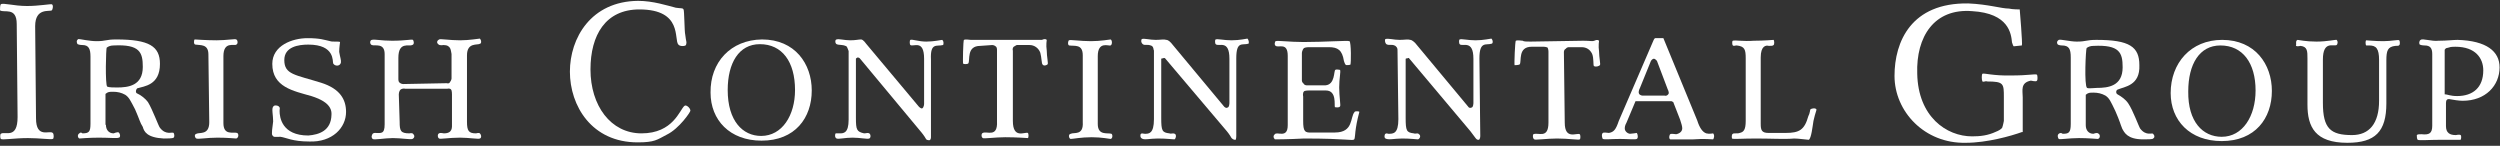 <?xml version="1.0" encoding="UTF-8"?>
<svg width="583px" height="34px" viewBox="0 0 583 34" version="1.1" xmlns="http://www.w3.org/2000/svg" xmlns:xlink="http://www.w3.org/1999/xlink">
    <rect x="0" y="0" width="583" height="34" fill="#333333" stroke="none"/>
    <!-- Generator: Sketch 56.3 (81716) - https://sketch.com -->
    <title>Branding/ICG-Wordmark-White</title>
    <desc>Created with Sketch.</desc>
    <g id="Branding/ICG-Wordmark-White" stroke="none" stroke-width="1" fill="none" fill-rule="evenodd">
        <g id="Group-2" fill="#FFFFFF">
            <path d="M12.3,32.4 L12.3,32.4 C11.9,32.6 9.3,32.2 6.5,32.2 C3.3,32.2 0.5,32.7 0.2,32.4 C-7.10542736e-15,32.2 -7.10542736e-15,31.3 0.2,31.2 C1.1,30.5 4.1,32.6 4.1,27.3 L3.9,5.6 C3.9,1.5 0.9,3.1 -7.10542736e-15,2.4 C-7.10542736e-15,2 -7.10542736e-15,1.2 0.2,1 C0.7,0.6 3.2,1.4 6.3,1.4 C9.1,1.4 11.7,0.9 12.1,1 C12.5,1.2 12.3,2.2 12.1,2.4 C11.6,2.8 8.2,1.7 8.2,6.1 L8.4,27.6 C8.4,32.4 11.6,30.3 12.3,31 C12.6,31.2 12.6,32.4 12.3,32.4 Z" id="Path"></path>
            <path d="M25,20.2 L25,20.2 C25.4,20.4 26.6,20.4 27.3,20.4 C29.9,20.4 33.3,20 33.3,15.6 C33.3,12.2 32.6,10.3 26.5,10.6 C25.8,10.6 25.3,10.8 24.9,11.1 C24.7,11.1 24.5,19.8 25,20.2 Z M24.7,29.1 L24.7,29.1 C24.7,30.3 25.4,31.1 26.5,31.1 C26.5,31.1 27.4,30.7 27.7,30.9 C28.1,31.3 28.1,32.1 27.7,32.1 C27.5,32.3 25.2,32.1 23.1,32.1 C20.8,32.1 18.5,32.3 18.5,32.3 C18.1,32.1 18,31.4 18.5,31.1 C18.9,30.7 19.2,31.1 19.2,31.1 C20.8,31.1 21.1,30.7 21.1,28.8 L21.1,13.2 C21.1,11.4 20.7,10.5 19.2,10.5 C19.2,10.5 18.5,10.5 18.1,10.3 C17.9,10.1 17.7,9.4 18.3,9.1 C18.7,9.1 20.9,9.6 22.5,9.6 C24.8,9.6 24.6,9.2 27.1,9.2 C34.8,9.2 37.3,10.8 37.3,14.9 C37.3,19.9 33.6,20.1 32,20.6 C31.6,21 31.6,21.7 32,21.8 C32.9,22.2 33.9,23 34.5,23.8 C35.6,25.6 37,29.5 37.3,29.8 C38.7,31.6 40.1,30.7 40.5,31 C40.7,31.4 40.7,31.9 40.5,32.1 C40.3,32.3 38.9,32.3 38.2,32.3 C34.3,32.1 33.6,30.7 33.3,29.6 C32.6,28.5 32.6,28 31.5,25.5 C30.4,23.4 30.1,22.7 29.2,22.1 C28.3,21.6 27.4,21.4 26.4,21.4 C25.5,21.4 25.2,21.4 24.6,21.9 L24.6,29.1 L24.7,29.1 Z" id="Shape" fill-rule="nonzero"></path>
            <path d="M55.1,32.3 L55.1,32.3 C54.9,32.3 53,32.1 50.7,32.1 C48.2,32.1 46.3,32.5 45.8,32.3 C45.6,32.3 45.1,31.4 45.8,31.2 C46.5,30.8 48.8,31.6 48.8,28.5 L48.6,12.7 C48.6,10.2 46.7,10.6 45.6,10.4 C45.1,10.4 45.2,9.3 45.4,9.2 C45.6,9.2 48.2,9.4 50.5,9.4 C52.8,9.4 54.9,9 55.1,9.2 C55.5,9.4 55.5,10.3 55.1,10.4 C54.7,10.8 52.1,9.5 52.1,13.1 L52.1,28.7 C52.1,31.7 54.4,30.7 55.3,31 C55.7,31.2 55.7,32.1 55.1,32.3 Z" id="Path"></path>
            <path d="M65,24.8 L65,24.8 C65.4,25.2 65.2,25.2 65.2,25.9 C65.2,27.3 65.7,31.6 71.9,31.6 C74.4,31.4 77.2,30.5 77.3,26.8 C77.5,24.3 74.8,23.1 72.6,22.4 C68.4,21.2 63.5,20.3 63.5,14.9 C63.5,10.6 68.2,8.9 71.7,8.9 C74.7,8.9 75.6,9.3 77,9.6 C77.4,9.8 79.1,9.6 79.3,9.8 C79.3,10 79.1,11 79.1,12.1 C79.3,13.3 79.6,14.1 79.5,14.6 C79.3,15.5 78.1,15.5 77.7,14.8 C77.5,14.4 78.2,10.4 71.9,10.4 C69.6,10.4 66.3,10.9 66.3,14 C66.3,17.4 68.8,17.4 74.9,19.3 C79.3,20.7 80.7,23.2 80.7,26.1 C80.7,29.8 77.5,33.2 72.1,33 C68.2,33 66.8,32.1 65.4,31.9 C64.2,31.9 63.8,32.1 63.5,31.5 C63.3,31.3 63.5,29.7 63.7,28.3 C63.7,26.9 63.3,25.3 63.7,24.9 C63.9,24.4 64.8,24.6 65,24.8 Z" id="Path"></path>
            <path d="M104.3,20.7 L104.3,20.7 L94.5,20.7 C94.5,20.7 94,20.5 93.4,20.9 C93,21.3 93,22 93,22 L93.2,28.4 C93.2,30.5 93.4,31.1 95.5,31.1 C95.5,31.1 96.2,30.9 96.4,31.3 C96.8,31.7 96.6,32.2 96.2,32.4 C95.7,32.6 93.6,32.2 91.6,32.2 C89.7,32.2 87.2,32.7 86.9,32.4 C86.5,32 86.7,31.5 86.9,31.2 C87.1,31 87.4,31 87.4,31 C88.8,31 89.7,31.4 89.7,29 L89.7,12.6 C89.7,9.9 87.4,10.8 86.7,10.5 C86.2,10.3 86.2,9.4 86.7,9.3 C87.4,9.1 88.8,9.5 91.4,9.5 C94.7,9.5 96,9.1 96.3,9.3 C96.5,9.5 96.7,10.4 96.1,10.5 C95.4,10.9 92.9,9.6 92.9,13.5 L92.9,18.5 C92.9,18.5 92.9,19 93.1,19.2 C93.5,19.6 94,19.6 94,19.6 L104.2,19.4 C104.2,19.4 104.7,19.6 104.9,19.2 C105.3,18.7 105.3,18.3 105.3,18.3 L105.3,12.6 C105.1,11.9 105.3,10.5 103.4,10.5 C103.4,10.5 102.5,10.7 102.2,10.3 C101.7,9.9 102,9.4 102.4,9.2 C102.6,9 104.9,9.4 107.3,9.4 C109.4,9.4 111.7,9 111.9,9 C112.3,9.4 112.3,10.2 111.9,10.2 C111.4,10.6 108.9,9.8 108.9,12.9 L108.9,28.4 C108.9,30.5 109.3,31.1 111,31.1 C111,31.1 111.7,30.9 111.9,31.1 C112.3,31.5 112.3,32.2 111.9,32.3 C111.7,32.5 109.3,32.1 107.3,32.1 C104.7,32.1 102.6,32.5 102.4,32.3 C102,32.1 102,31.2 102.4,31.1 C102.6,30.9 103.5,31.1 103.5,31.1 C105.6,31.1 105.4,29.7 105.4,28.8 L105.4,22 C105.4,22 105.4,21.1 105.2,20.9 C104.9,20.5 104.3,20.7 104.3,20.7 Z" id="Path"></path>
            <path d="M155.5,31.4 L155.5,31.4 C153.2,32.6 152.7,33.2 148.7,33.2 C138,33.2 132.9,24.7 132.9,16.7 C132.9,8.9 137.8,0.3 148.8,0.2 C152.3,0.2 155.6,1.3 157.6,1.8 C158.8,2 159.2,1.8 159.4,2.2 C159.6,2.4 159.6,7.4 159.8,8.1 C160,9.9 160.2,9.7 160,10.4 C160,10.8 158.6,10.9 158.2,10.4 C157.1,9.3 159.3,2.2 149.1,2.2 C141.2,2.2 137.7,8.2 137.7,16.2 C137.7,24.6 142.4,31.1 149.6,31.1 C157,31.1 158.5,25.6 159.6,24.7 C160,24.3 161,25.2 161,25.8 C161.1,26 158.4,30 155.5,31.4 Z" id="Path"></path>
            <path d="M177.5,31.7 L177.5,31.7 C182.4,31.7 185.4,26.9 185.4,21 C185.4,14.4 182.4,10.3 177.2,10.3 C172.3,10.3 169.7,14.7 169.7,21 C169.7,28.2 173.2,31.7 177.5,31.7 Z M177.7,9.2 L177.7,9.2 C185.4,9.2 189.3,14.9 189.3,21.1 C189.3,27.5 185.4,32.8 177.6,32.8 C170.2,32.8 165.7,28 165.7,21.6 C165.6,14.5 170.4,9.3 177.7,9.2 Z" id="Shape" fill-rule="nonzero"></path>
            <path d="M200.5,13.6 L200.5,13.6 C200.5,13.6 200.3,13.4 200,13.4 C199.5,13.6 199.6,13.8 199.6,13.8 L199.6,27.5 C199.6,30.3 199.8,30.7 201.5,31.1 C202,31.1 202.4,30.9 202.7,31.1 C203.1,31.3 203.1,32.2 202.7,32.3 C202.3,32.5 200.6,32.1 198.8,32.1 C197,32.1 195.6,32.5 195.1,32.3 C194.6,32.1 194.7,31.2 194.9,31.1 C195.1,31.1 195.4,31.1 195.8,31.1 C196.7,31.1 197.9,31.1 197.9,27.9 L197.9,11.9 C197.7,11.5 197.7,11.2 197.4,10.8 C196.3,10.3 195.8,10.6 195.1,10.3 C194.7,10.1 194.7,9.2 195.1,9.2 C195.6,9 196.9,9.4 198.3,9.4 C199.5,9.4 200.2,9.2 200.8,9.2 C201.3,9.2 201.9,10.1 201.9,10.1 L214.3,24.9 C214.3,24.9 214.7,25.3 215,25.3 C215.5,25.1 215.5,24.2 215.5,24.2 L215.5,13.7 C215.5,9.1 213,11 212.3,10.5 C212.1,10.3 212.1,9.4 212.3,9.3 C212.7,9.1 214.2,9.7 216,9.7 C217.8,9.7 219.5,9.3 219.7,9.3 C220.1,9.5 220.1,10.4 219.9,10.5 C218.5,10.9 216.9,9.8 217.1,13.9 L217.1,32 C217.1,32 217.1,32.7 216.7,32.7 C216.5,32.7 216.3,32.7 216,32.5 C215.5,31.6 214.9,30.9 214.9,30.9 L200.5,13.6 Z" id="Path"></path>
            <path d="M224.8,9.3 L224.8,9.3 C225.2,9.1 226,9.3 226.4,9.3 C226.6,9.3 227.3,9.3 228.2,9.3 L240.4,9.3 C242.2,9.3 242.5,9.3 243,9.3 C243,9.3 243.7,8.9 244.1,9.3 C244.1,9.3 243.9,10.5 244.1,11.8 C244.1,13.2 244.5,14.8 244.3,15 C244.1,15.2 243.4,15.5 243.1,15 C242.9,14.8 242.9,13.4 242.6,12.3 C242.2,11.2 241.2,10.5 240.1,10.5 L237.1,10.5 C237.1,10.5 236.7,10.7 236.4,10.9 C236,11.3 236.2,11.8 236.2,11.8 L236.2,28.2 C236.2,32.5 239,30.7 239.7,31 C239.9,31.2 239.9,32.1 239.7,32.2 C239.5,32.2 237.1,32 234.4,32 C232.1,32 229.3,32.4 229.2,32.2 C228.8,32 228.8,31.1 229.2,31 C230.1,30.5 232.7,32.2 232.5,28.3 L232.5,11.6 C232.5,11.6 232.5,11.1 232.3,10.9 C231.9,10.5 231.4,10.5 231.4,10.5 L228.6,10.7 C225.3,10.7 226.3,14.1 225.8,14.8 C225.6,15 224.6,15 224.6,14.8 C224.5,14.8 224.6,9.3 224.8,9.3 Z" id="Path"></path>
            <path d="M316.2,29.8 L316.2,29.8 C316,31 316,32.3 315.8,32.5 C315.4,32.9 314.4,32.3 304.1,32.3 C300.4,32.5 297.3,32.5 297.3,32.5 C296.9,32.1 296.9,31.6 297.3,31.3 C297.8,30.6 300.3,32.4 300.3,29.2 L300.3,13 C300.3,9.8 298.2,11.2 297.5,10.7 C297.1,10.5 297.3,9.6 297.5,9.6 C297.9,9.4 300.7,9.8 304,9.8 C308.9,9.8 314.3,9.4 314.7,9.6 C315.1,9.8 315.1,14.9 314.9,15.1 C314.9,15.1 314,15.3 313.8,15.1 C313.6,14.9 313.4,14.2 313.4,14.2 C313,11.7 312,11 309.9,11 L305.2,11 C305.2,11 304.5,11 304.1,11.2 C303.6,11.7 303.6,12.4 303.6,12.4 L303.6,18.8 C303.6,18.8 303.6,19.2 304,19.5 C304.2,19.9 304.7,19.9 304.7,19.9 L309.1,19.9 C311.4,19.7 311,16.5 311.4,16.3 C311.6,16.1 312.5,16.3 312.5,16.3 C312.7,16.7 312.3,18.3 312.3,20.4 C312.3,22.5 312.7,24.7 312.5,24.8 C312.3,25.2 311.4,25 311.3,25 C311.1,24.6 311.8,21.1 309.2,21.1 L305.2,21.1 C305.2,21.1 304.3,21.1 304.1,21.3 C303.7,21.7 303.9,22.5 303.9,22.5 L303.9,28.2 C303.9,30.7 304.3,31 306,30.9 L311.3,30.9 C315.7,30.9 314.8,27.3 315.9,26.1 C315.9,25.9 317,25.9 317,26.1 C316.9,26.4 316.4,28.4 316.2,29.8 Z" id="Path"></path>
            <path d="M383.1,22.3 L383.1,22.3 L388.2,22.3 C388.2,22.3 388.7,22.5 389.1,21.9 C389.3,21.5 388.9,20.8 388.9,20.8 L386.4,14.2 C386.4,14.2 386,13.7 385.7,13.7 C385.3,13.7 385,14.2 385,14.2 L382.4,20.6 C382.4,20.6 382,21.3 382.2,21.8 C382.4,22.3 383.1,22.3 383.1,22.3 Z M373.8,31 L373.8,31 C374,30.8 374.9,31 375.2,31 C376.3,30.8 376.8,30.3 377.5,28.2 L385.6,9.4 C385.6,9.4 385.8,8.9 386,8.9 C386.4,8.9 387.9,8.9 387.9,8.9 L395.8,28.1 C396.3,29.7 397,30.8 397.9,31.1 C398.6,31.3 399.5,31.1 399.5,31.1 C399.9,31.5 399.7,32.3 399.5,32.5 C399.3,32.5 397.4,32.3 394.9,32.5 C392.4,32.5 389.6,32.5 389.5,32.5 C389.1,32.3 389.3,31.4 389.5,31.3 C389.7,31.1 390.6,31.3 390.9,31.3 C391.8,31.1 392.3,30.6 392.3,29.9 C392.3,29.5 392.1,28.8 391.8,27.9 L390.2,23.8 L389.8,23.6 L381.4,23.6 L379.3,28.6 C378.9,29.3 378.9,29.7 378.9,30 C378.9,30.5 379.4,31.1 380.1,31.2 C380.5,31.2 381.7,31 381.7,31 C381.9,31.2 382.1,32.2 381.7,32.4 C381.3,32.6 379.6,32.4 377.8,32.4 C375.5,32.4 374.3,32.6 373.8,32.4 C373.6,32.3 373.4,31.2 373.8,31 Z" id="Shape" fill-rule="nonzero"></path>
            <path d="M418.4,32.3 L418.4,32.3 C416.3,32.5 413,32.3 409.5,32.3 C406.3,32.3 404.1,32.5 403.9,32.3 C403.9,32.3 403.7,31.4 404.1,31.2 C404.3,31 405.3,31.2 405.7,31 C406.6,30.8 407.1,30.3 407.1,28.2 L407.1,13.6 C407.1,11.6 406.9,10.8 405,10.6 C404.6,10.6 404.3,10.8 404.1,10.6 C403.9,10.4 403.9,9.5 404.1,9.5 C404.5,9.3 406.6,9.7 409,9.5 C411.3,9.5 413.6,9.3 413.6,9.3 C413.8,9.5 413.8,10.4 413.6,10.5 C413.4,10.7 413.1,10.7 412.5,10.7 C411.8,10.5 410.6,10.7 410.6,13.4 L410.6,28.9 C410.6,30.3 410.8,31 412.4,31 L416.4,31 C419.6,31 420.8,30.3 421.7,27.1 C422.1,26.4 422.1,25.5 422.2,25.5 C422.4,25.3 423.3,25.1 423.6,25.5 C423.6,25.9 423.4,26 422.9,28.2 C422.7,29.4 422.4,32.3 421.8,32.6 C421.4,32.6 419.5,32.3 418.4,32.3 Z" id="Path"></path>
            <path d="M471.5,30.8 L471.5,30.8 C469,31.7 463.4,33.3 458.4,33.3 C448.8,33.5 441.8,26 441.8,17.7 C441.8,9.7 445.7,0.6 459,0.8 C463.7,1 466.7,2 468.5,2 C469.2,2.2 471,2.2 471,2.2 C471,2.2 471.7,10.4 471.5,10.6 C471.3,10.6 469.7,10.8 469.6,10.8 C469.4,10.6 469.4,10.4 469.2,9.9 C469,7.9 468.5,3.1 459.9,2.6 C451.1,1.9 446.8,8.5 447.1,17.2 C447.3,27.2 453.9,31.8 459.9,31.8 C461.8,31.8 463.6,31.6 465.5,30.7 C466,30.5 466.6,30.2 466.9,29.8 C467.1,29.3 467.3,28.2 467.3,28.2 L467.3,22.7 C467.3,19.5 467.3,19 463.4,19 C463,18.8 462.7,19.2 462.3,19 C462.1,18.6 462.1,17.4 462.3,17.2 C462.7,17 464.8,17.7 469,17.6 C473.2,17.6 474.4,17.2 475,17.4 C475.2,17.6 475.2,18.8 475,18.8 C475,19 474.5,19 473.6,18.8 C471.1,19.3 471.7,21.1 471.7,22.7 L471.7,30.8 L471.5,30.8 Z" id="Path"></path>
            <path d="M535.8,9.3 L535.8,9.3 C536,9.3 537.7,9.7 540.2,9.7 C542.7,9.7 544.8,9.2 544.9,9.3 C545.3,9.7 545.1,10.4 544.9,10.5 C544.2,10.9 541.7,9.4 541.7,13.9 L541.7,24 C541.7,30 543.5,31.5 548.5,31.5 C552.5,31.5 554.8,28.8 554.8,23.5 L554.8,14 C554.8,11.3 554.1,10.6 552.5,10.6 C552.1,10.6 551.8,10.6 551.8,10.6 C551.6,10.4 551.6,9.5 551.8,9.4 C552,9.4 553.9,9.6 555.8,9.6 C557.7,9.6 559.3,9.2 559.5,9.4 C559.7,9.6 559.7,10.5 559.5,10.5 C559.5,10.7 559,10.7 558.6,10.7 C556.8,10.9 556.5,11.8 556.5,14.1 L556.5,24.1 C556.5,30.7 553.9,33.3 547.4,33.3 C539.9,33.3 538.1,29.6 538.1,24.4 L538.1,13.7 C538.1,11.9 538.1,10.9 536.5,10.7 C536.3,10.7 535.8,10.9 535.4,10.7 C535.6,10.4 535.2,9.5 535.8,9.3 Z" id="Path"></path>
            <path d="M259,32.4 L259,32.4 C258.8,32.4 256.9,32 254.6,32 C252.1,32 250.2,32.4 249.7,32.4 C249.3,32.4 249,31.3 249.7,31.2 C250.4,30.8 252.7,31.7 252.5,28.5 L252.5,12.9 C252.5,10.2 250.6,10.8 249.3,10.6 C248.9,10.4 249.1,9.4 249.3,9.4 C249.5,9.2 251.9,9.6 254.4,9.6 C256.7,9.6 258.8,9.2 259,9.2 C259.4,9.4 259.4,10.4 259,10.6 C258.6,10.8 256,9.5 256,13.1 L256,28.9 C256,31.7 258.3,30.9 259.2,31.2 C259.5,31.4 259.5,32.3 259,32.4 Z" id="Path"></path>
            <path d="M271.7,13.6 L271.7,13.6 C271.7,13.6 271.5,13.4 271.2,13.6 C270.7,13.6 270.8,13.8 270.8,13.8 L270.8,27.5 C270.8,30.5 271,30.9 272.7,31.1 C273.2,31.3 273.6,30.9 274.1,31.3 C274.3,31.5 274.3,32.2 273.9,32.5 C273.5,32.5 272,32.3 270,32.3 C268.2,32.3 266.8,32.7 266.3,32.3 C265.8,32.1 265.9,31.2 266.1,31.2 C266.3,31 266.6,31.2 267,31.2 C267.9,31.2 269.1,31.2 269.1,27.8 L269.1,11.8 C268.9,11.4 269.1,11.1 268.6,10.7 C267.5,10.2 267,10.7 266.5,10.3 C266,9.9 266.1,9.2 266.3,9.1 C266.8,8.9 268.1,9.3 269.5,9.3 C270.7,9.3 271.4,9.1 272,9.3 C272.5,9.3 273.1,10 273.1,10 L285.5,24.9 C285.5,24.9 285.9,25.3 286.2,25.1 C286.7,25.1 286.7,24 286.7,24 L286.7,13.7 C286.7,9.1 284.2,11 283.5,10.3 C283.3,10.1 283.3,9.2 283.5,9.2 C283.9,9 285.4,9.4 287.2,9.4 C289.1,9.4 290.7,9 290.9,9 C291.3,9.4 291.3,10.2 291.1,10.2 C289.7,10.6 288.3,9.5 288.3,13.6 L288.3,31.7 C288.3,31.7 288.3,32.6 288.1,32.6 C287.9,32.6 287.6,32.6 287.2,32.2 C286.7,31.3 286.1,30.6 286.1,30.6 L271.7,13.6 Z" id="Path"></path>
            <path d="M328.6,13.6 L328.6,13.6 C328.6,13.6 328.6,13.4 328.2,13.6 C327.7,13.6 327.8,13.8 327.8,13.8 L327.8,27.5 C327.8,30.5 328,30.9 329.7,31.1 C330.2,31.3 330.6,30.9 330.9,31.3 C331.3,31.5 331.3,32.2 330.7,32.5 C330.5,32.5 328.8,32.3 327,32.3 C325.2,32.3 323.8,32.7 323.1,32.3 C322.7,32.1 322.9,31.2 323.1,31.2 C323.3,31 323.6,31.2 323.8,31.2 C324.9,31.2 326.1,31.2 326.1,27.8 L325.9,11.8 C325.9,11.4 325.9,11.1 325.4,10.7 C324.5,10.2 324,10.7 323.3,10.3 C322.9,9.9 322.9,9.2 323.1,9.1 C323.8,8.9 325,9.3 326.4,9.3 C327.6,9.3 328.3,9.1 328.9,9.3 C329.3,9.3 330,10 330,10 L342.4,24.9 C342.4,24.9 342.6,25.3 343.1,25.1 C343.6,25.1 343.6,24 343.6,24 L343.6,13.7 C343.6,9.1 341,11 340.4,10.3 C340.2,10.1 340.2,9.2 340.4,9.2 C340.8,9 342.3,9.4 344.1,9.4 C345.9,9.4 347.6,9 347.8,9 C348.2,9.4 348.2,10.2 347.8,10.2 C346.6,10.6 345,9.5 345,13.6 L345.2,31.7 C345.2,31.7 345.2,32.6 344.8,32.6 C344.6,32.6 344.4,32.6 344.1,32.2 C343.4,31.3 342.9,30.6 342.9,30.6 L328.6,13.6 Z" id="Path"></path>
            <path d="M353.5,9.5 L353.5,9.5 C353.9,9.3 354.7,9.5 355.1,9.5 C355.3,9.7 356,9.7 356.9,9.7 L369.2,9.5 C371,9.5 371.3,9.7 371.8,9.5 C371.8,9.5 372.5,9.1 372.9,9.5 C372.9,9.5 372.7,10.7 372.9,12 C372.9,13.4 373.3,15 373.1,15.2 C372.9,15.4 372.2,15.7 371.7,15.4 C371.5,15.2 371.7,13.6 371.3,12.6 C370.8,11.5 369.9,11 368.8,11 L365.8,11 C365.8,11 365.4,11 365.1,11.4 C364.7,11.6 364.7,12.1 364.7,12.1 L364.9,28.6 C364.9,32.7 367.7,30.9 368.4,31.3 C368.6,31.5 368.6,32.4 368.4,32.5 C368.2,32.7 365.8,32.3 363.1,32.3 C360.8,32.3 358,32.7 357.8,32.5 C357.4,32.3 357.4,31.4 357.6,31.3 C358.7,30.8 361.1,32.5 361.1,28.6 L361.1,12 C361.1,12 361.1,11.5 360.9,11.1 C360.5,10.9 360,10.9 360,10.9 L357.2,10.9 C353.9,10.9 354.9,14.3 354.4,15 C354.2,15.2 353.2,15.2 353.2,15.2 C353.1,15 353.3,9.5 353.5,9.5 Z" id="Path"></path>
            <path d="M486.7,20.5 L486.7,20.5 C487.1,20.7 488.3,20.5 489,20.5 C491.6,20.5 495,20.1 495,15.7 C495,12.3 494.3,10.4 488.2,10.7 C487.5,10.7 487,10.9 486.6,11.2 C486.4,11.5 486,20 486.7,20.5 Z M486.4,29.2 L486.4,29.2 C486.4,30.4 487.1,31.2 488.2,31.2 C488.2,31.2 489.1,30.8 489.4,31.2 C489.8,31.4 489.8,32.3 489.2,32.4 C489,32.4 486.9,32.2 484.8,32.2 C482.5,32.2 480.2,32.6 480.1,32.4 C479.9,32.2 479.7,31.5 480.1,31.2 C480.6,30.8 481,31.2 481,31.2 C482.4,31.2 482.9,31 482.9,28.9 L482.9,13.4 C482.9,11.4 482.5,10.6 480.8,10.6 C480.8,10.6 480.3,10.6 479.9,10.4 C479.7,10.2 479.5,9.7 480.1,9.3 C480.5,9.1 482.7,9.7 484.3,9.7 C486.6,9.7 486.4,9.3 488.9,9.3 C496.6,9.3 498.9,10.9 498.9,15.2 C499.1,20 495.4,20.2 493.8,20.9 C493.4,21.1 493.4,21.8 493.8,22 C494.7,22.5 495.7,23.2 496.3,24.1 C497.4,25.7 498.8,29.6 499.1,30 C500.5,31.8 501.9,30.9 502.1,31.2 C502.5,31.6 502.5,32.1 502.1,32.3 C502.1,32.5 500.7,32.5 499.8,32.5 C496.1,32.5 495.4,30.9 494.9,30 C494.4,28.8 494.4,28.4 493.3,25.9 C492.2,23.6 491.9,22.9 491,22.3 C490.1,21.8 489.2,21.6 488.2,21.6 C487.3,21.6 487,21.6 486.4,22.1 L486.4,29.2 L486.4,29.2 Z" id="Shape" fill-rule="nonzero"></path>
            <path d="M518.1,31.9 L518.1,31.9 C523,31.9 526,27.1 526,21.1 C526,14.7 523,10.6 517.8,10.6 C512.9,10.6 510.3,15 510.3,21.3 C510.2,28.4 513.7,31.9 518.1,31.9 Z M518.2,9.3 L518.2,9.3 C525.9,9.3 529.8,15 529.8,21.2 C529.8,27.6 525.9,32.9 518.1,32.9 C510.7,32.9 506.2,28.1 506.2,21.7 C506.2,14.7 510.9,9.3 518.2,9.3 Z" id="Shape" fill-rule="nonzero"></path>
            <path d="M570.2,22 L570.2,22 C570.7,22 571.4,22.4 573,22.4 C576.7,22.4 579.1,20.4 579.1,16.4 C579.1,13.6 577.3,10.9 572.6,10.9 C572.2,10.9 571.5,10.9 571,11.1 C570.3,11.3 570.5,11.1 570.1,11.6 L570.1,22 L570.2,22 Z M570.4,29.4 L570.4,29.4 C570.4,31 571.3,31.5 572.7,31.5 C572.7,31.5 573.6,31.3 573.8,31.5 C574,31.5 574,32.4 573.8,32.6 C573.6,32.6 571.3,32.6 569.1,32.6 C566.5,32.6 564.2,32.8 563.8,32.6 C563.6,32.4 563.6,31.7 563.6,31.5 C563.8,31.3 564.1,31.3 564.7,31.3 C566.5,31.5 567.2,31.1 567.2,29.3 L567.2,12.6 C567.2,11.2 566.7,10.6 565.4,10.6 C565.4,10.6 564.7,10.6 564.3,10.4 C564.1,10.2 564.1,9.5 564.5,9.3 C565,8.9 567,9.7 568.7,9.5 C570.5,9.5 572.2,9.3 573.1,9.3 C579.9,9.5 582.9,12 582.9,15.7 C582.9,20 579.6,23.5 574.3,23.5 C573.4,23.5 572.2,23.3 571.1,23.1 C570.7,23.1 570.4,23.3 570.4,24 L570.4,29.4 L570.4,29.4 Z" id="Shape" fill-rule="nonzero"></path>
        </g>
    </g>
</svg>